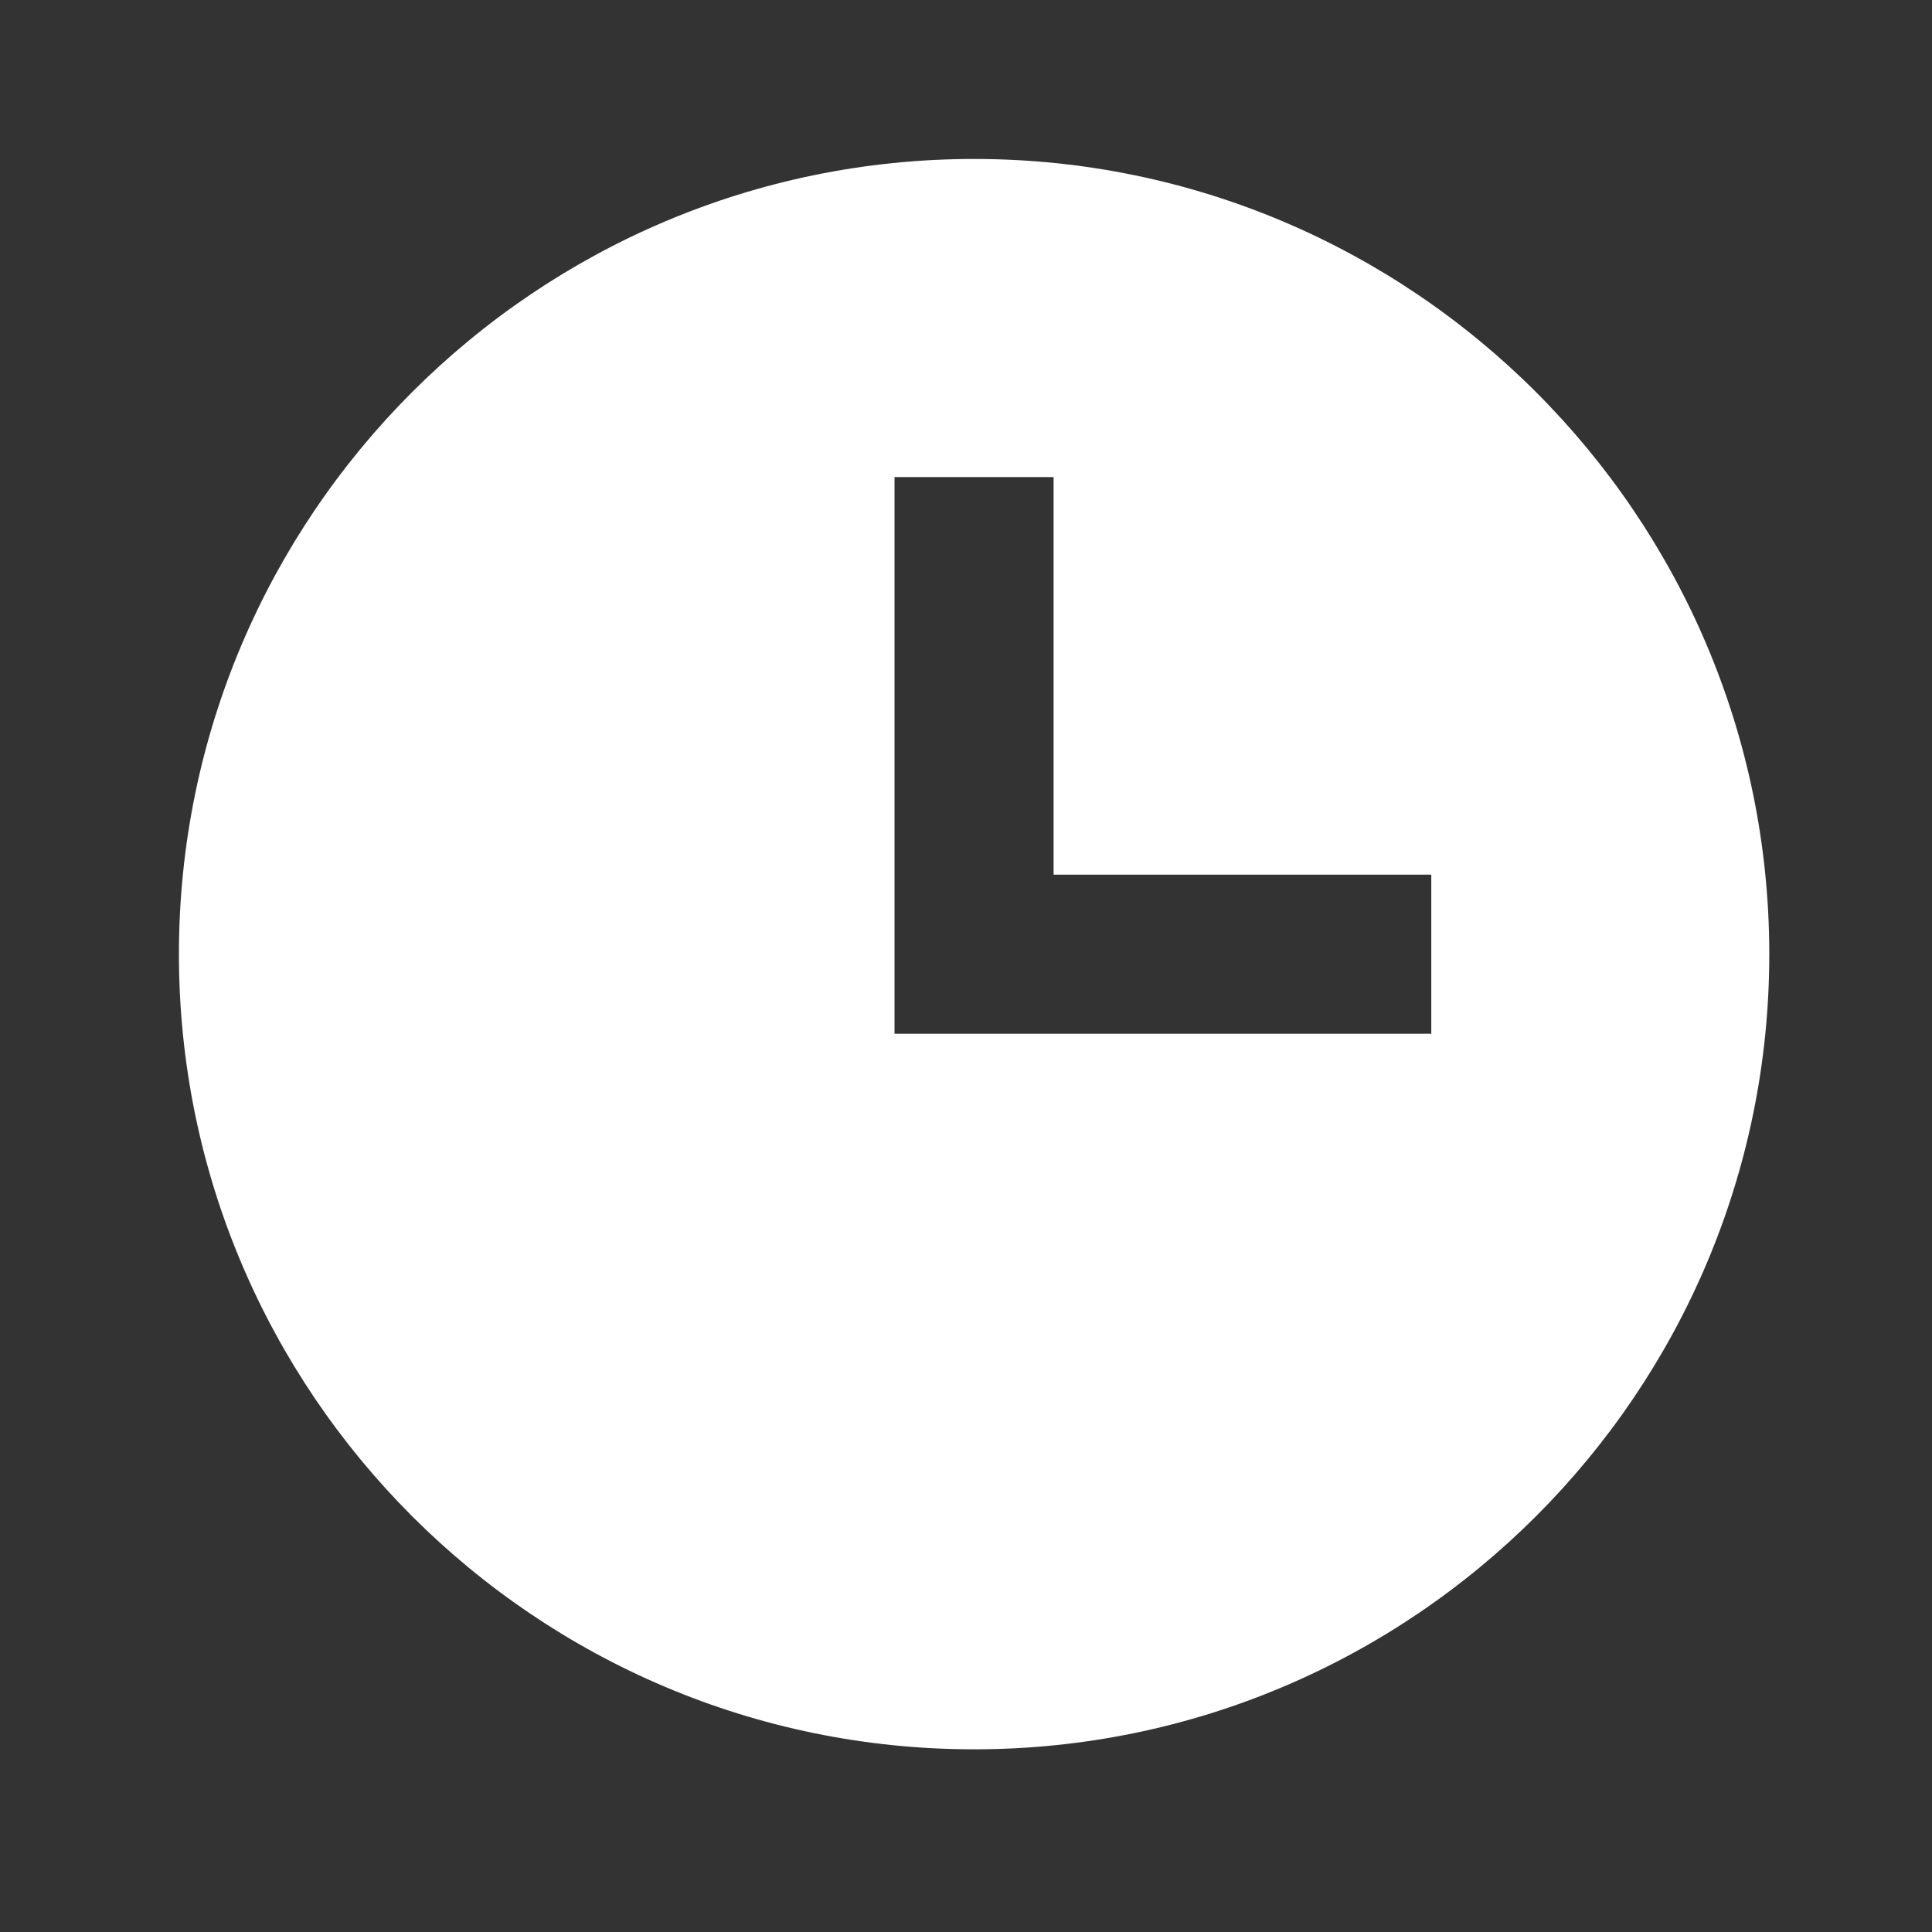 <svg width="18" height="18" viewBox="0 0 18 18" fill="none" xmlns="http://www.w3.org/2000/svg">
<rect x="0" y="0" width="18" height="18" fill="#333333" stroke="none"/>
<g id="bxs:time">
<path id="Vector" d="M9.075 1.481C4.99 1.481 1.667 4.805 1.667 8.89C1.667 12.975 4.99 16.298 9.075 16.298C13.16 16.298 16.484 12.975 16.484 8.89C16.484 4.805 13.16 1.481 9.075 1.481ZM13.335 9.631H8.334V4.445H9.816V8.149H13.335V9.631Z" fill="white"/>
</g>
</svg>
